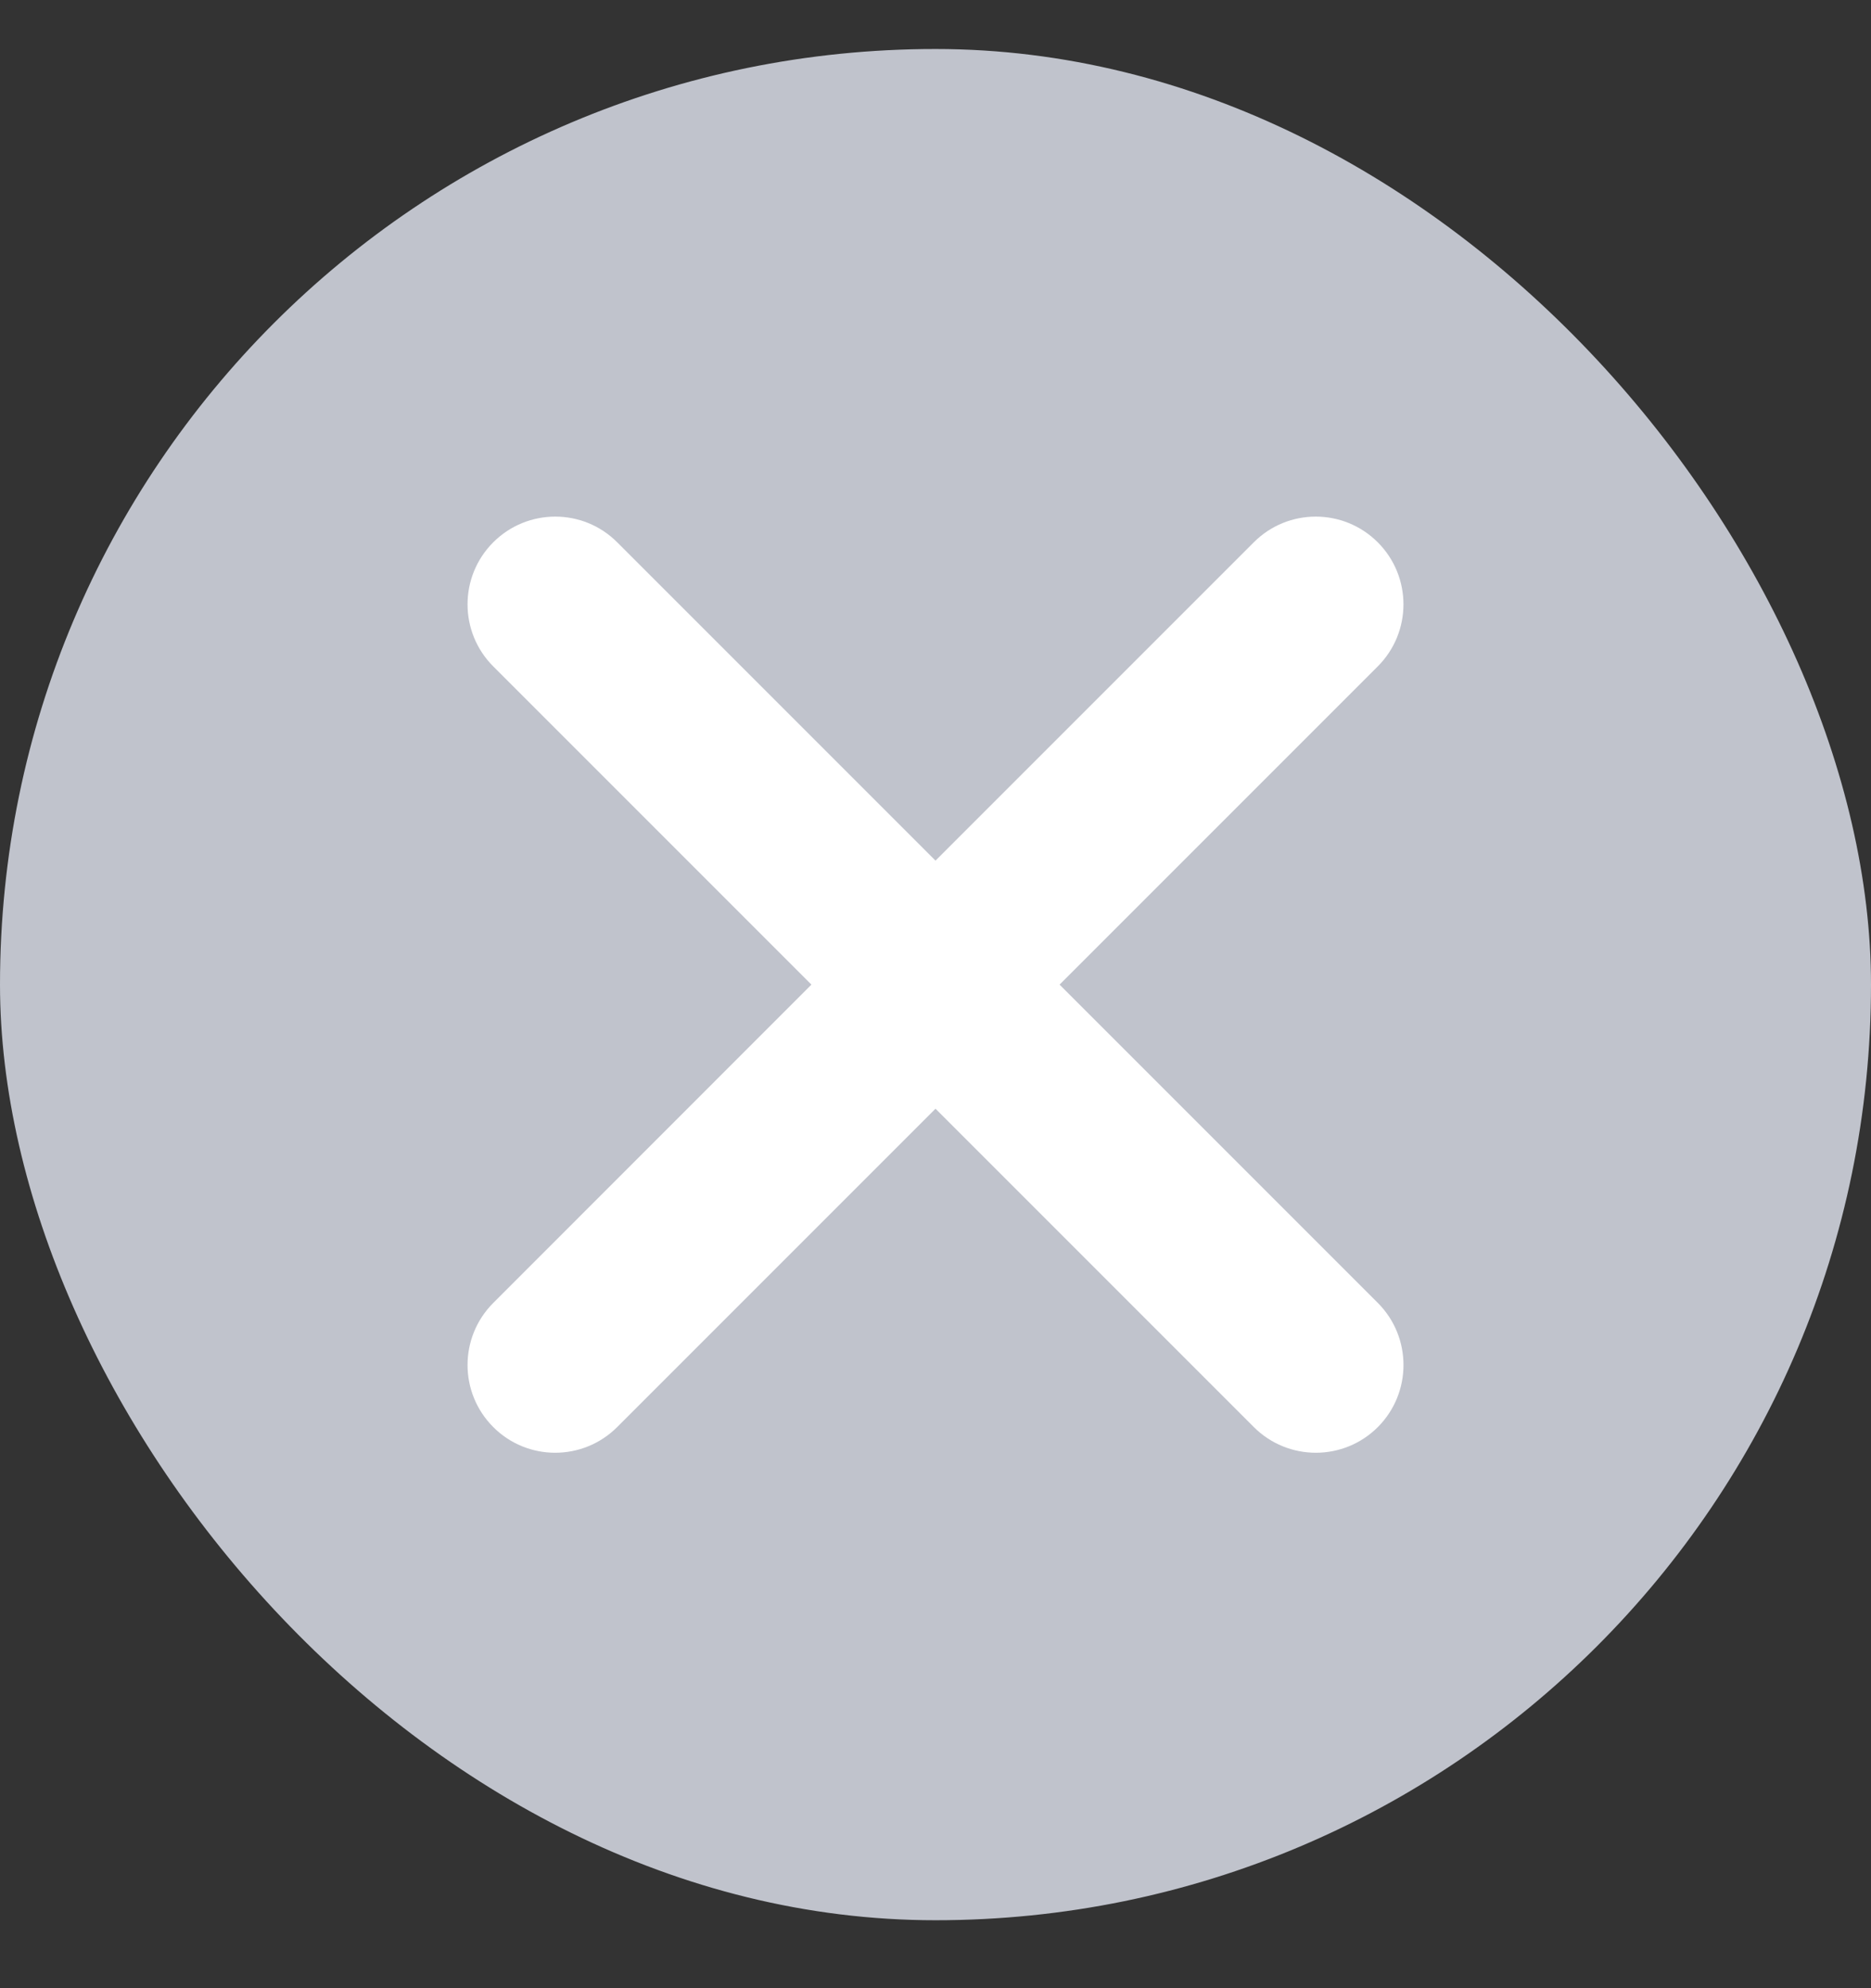 <svg width="16" height="17" viewBox="0 0 16 17" fill="none" xmlns="http://www.w3.org/2000/svg">
<rect x="0" y="0" width="16" height="17" fill="#333333" stroke="none"/>
<rect y="0.419" width="16" height="16" rx="8" fill="#C0C3CC"/>
<path fill-rule="evenodd" clip-rule="evenodd" d="M11.782 5.698C12.075 5.405 12.075 4.93 11.782 4.637C11.489 4.344 11.014 4.344 10.722 4.637L8 7.359L5.278 4.637C4.986 4.344 4.511 4.344 4.218 4.637C3.925 4.93 3.925 5.405 4.218 5.698L6.939 8.419L4.218 11.141C3.925 11.434 3.925 11.909 4.218 12.202C4.51 12.495 4.985 12.495 5.278 12.202L8 9.48L10.722 12.202C11.015 12.495 11.49 12.495 11.783 12.202C12.075 11.909 12.075 11.434 11.783 11.141L9.061 8.419L11.782 5.698Z" fill="white"/>
</svg>
